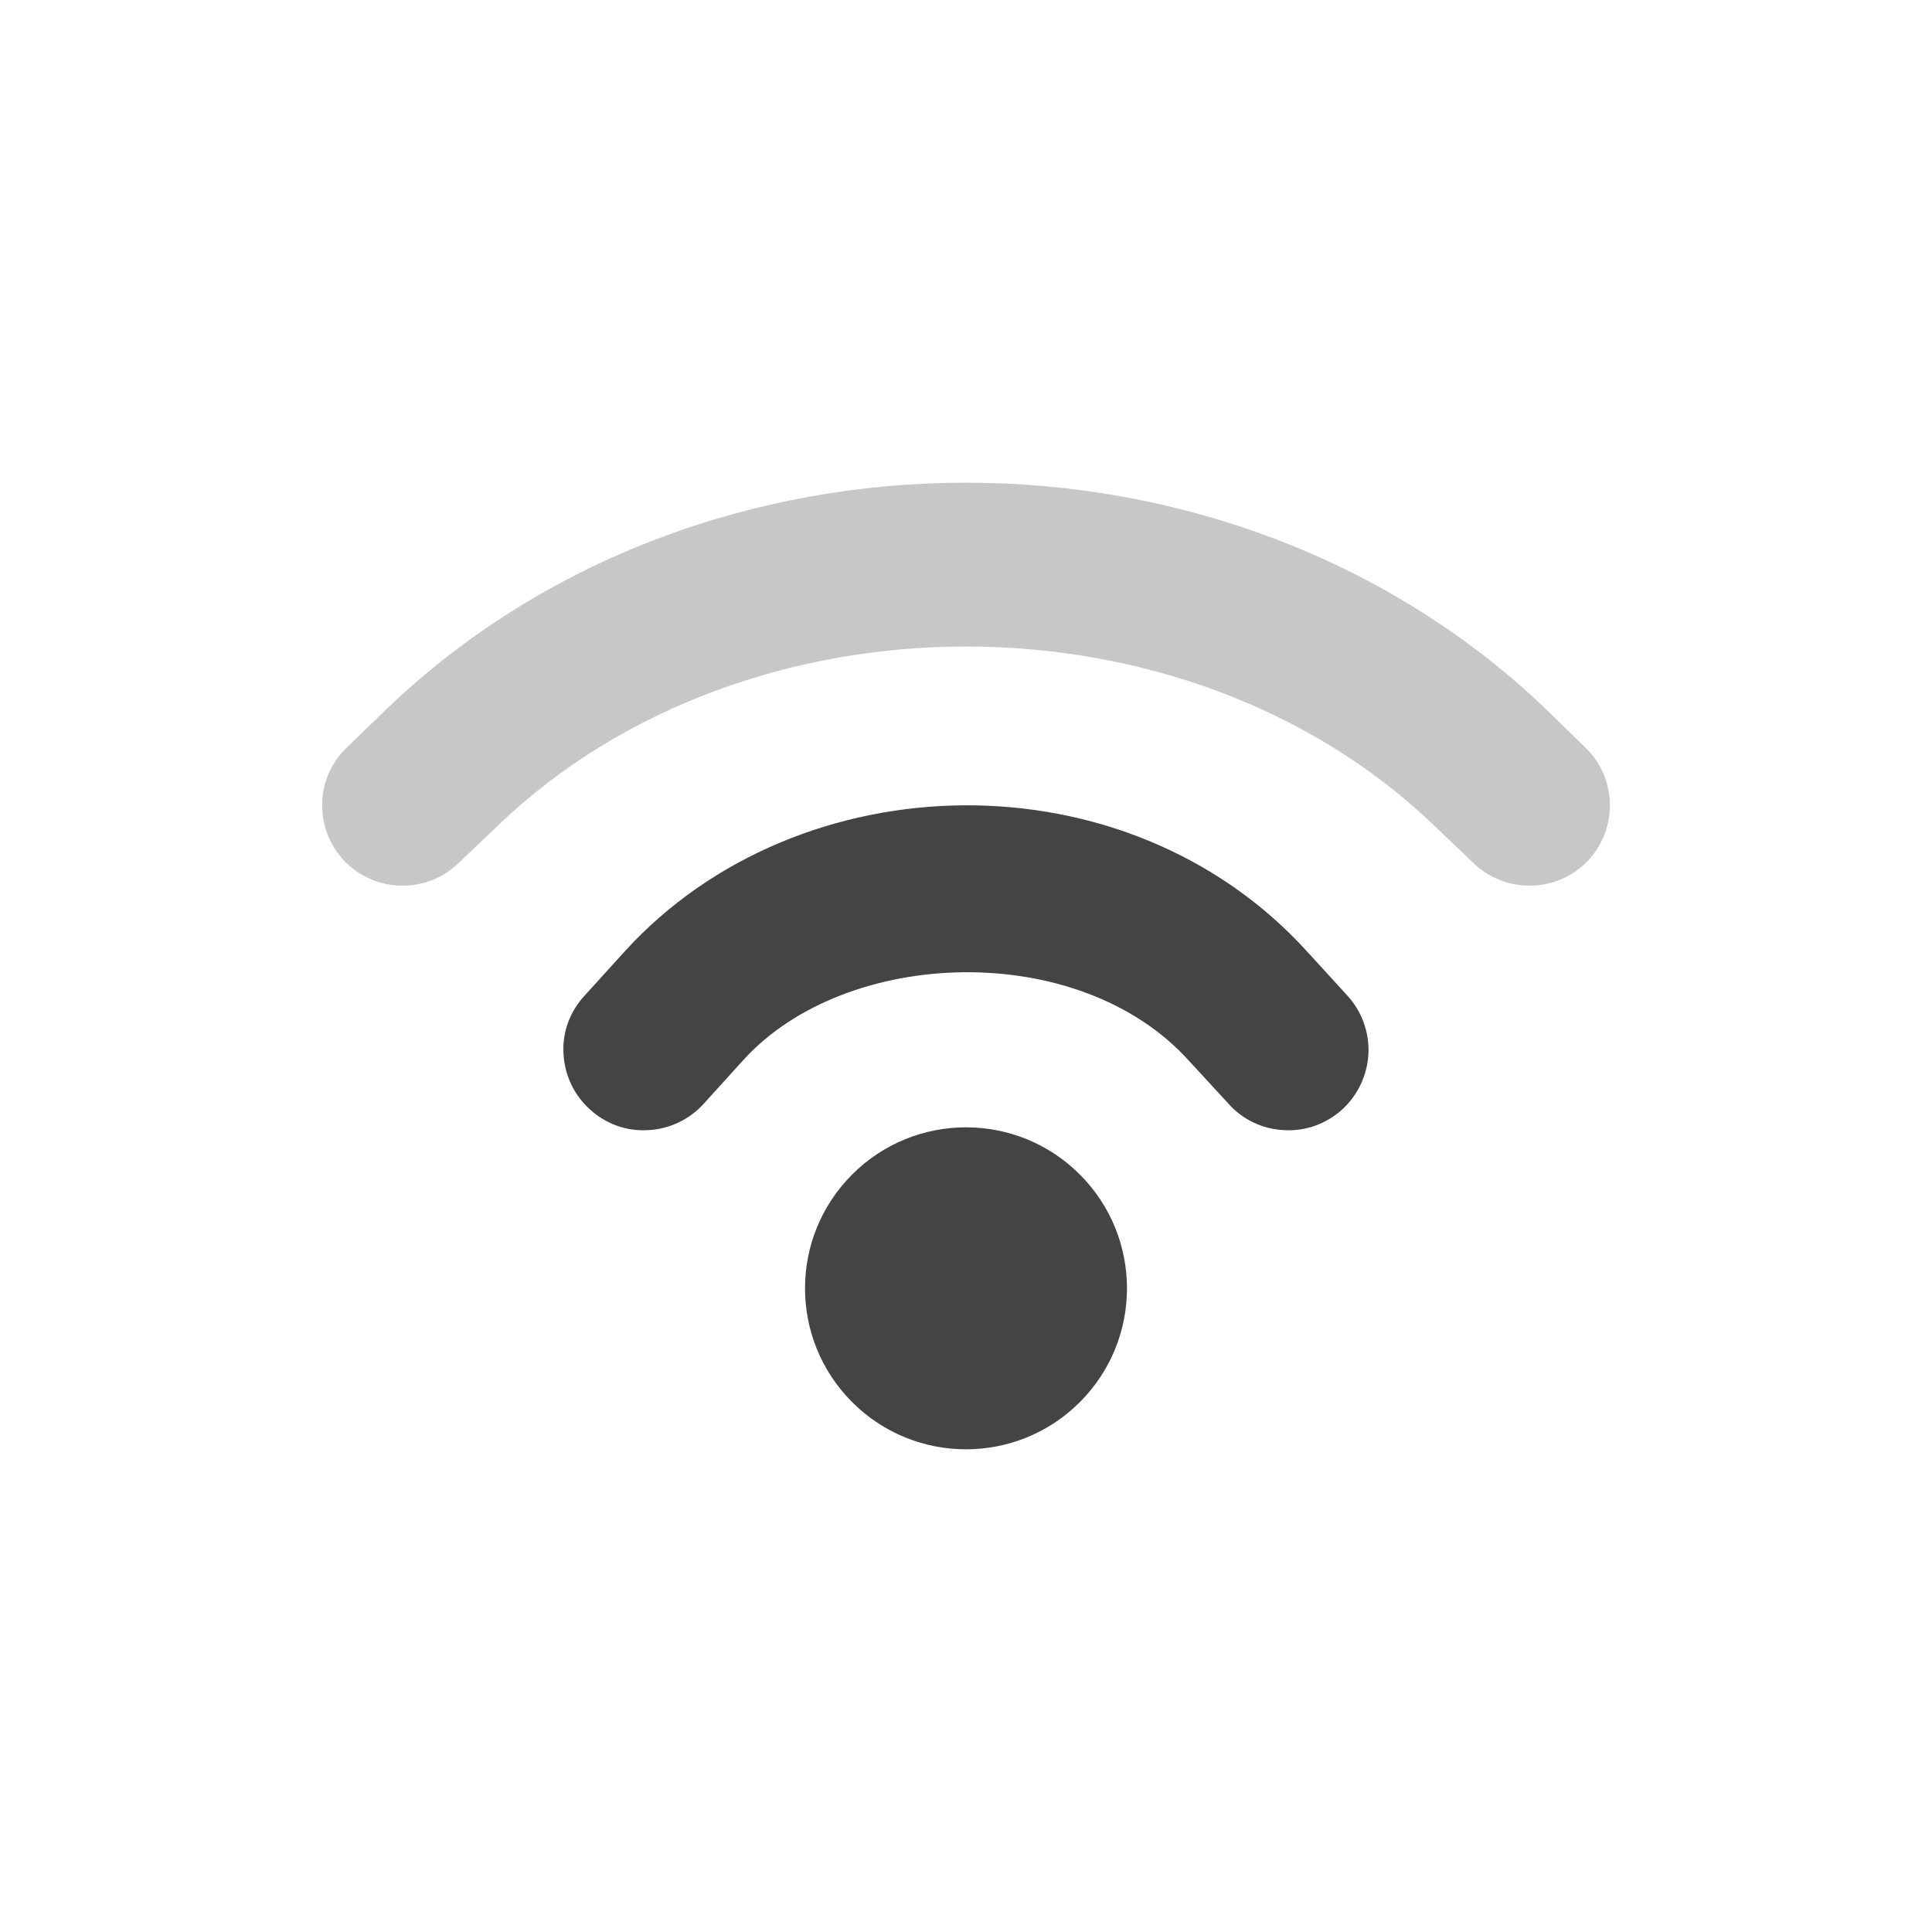 <?xml version='1.0' encoding='ASCII' standalone='yes'?>
<svg xmlns="http://www.w3.org/2000/svg" xmlns:xlink="http://www.w3.org/1999/xlink" version="1.1" width="24px" height="24px">
  <g transform="translate(4.0, 4.0) scale(1 1) ">
    <defs xmlns:inkscape="http://www.inkscape.org/namespaces/inkscape" xmlns:sodipodi="http://sodipodi.sourceforge.net/DTD/sodipodi-0.dtd" id="defs4">
      <linearGradient id="linearGradient3171" inkscape:collect="always">
        <stop id="stop3173" offset="0" style="stop-color:#000000;stop-opacity:1;"/>
        <stop id="stop3175" offset="1" style="stop-color:#000000;stop-opacity:0;"/>
      </linearGradient>
      <linearGradient inkscape:collect="always" xlink:href="#linearGradient3171" id="linearGradient3342" gradientUnits="userSpaceOnUse" x1="4.938" y1="11" x2="8" y2="11"/>
      <linearGradient id="linearGradient3266" inkscape:collect="always">
        <stop id="stop3268" offset="0" style="stop-color:#505050;stop-opacity:1;"/>
        <stop id="stop3270" offset="1" style="stop-color:#505050;stop-opacity:0;"/>
      </linearGradient>
      <linearGradient inkscape:collect="always" xlink:href="#linearGradient3266" id="linearGradient3340" gradientUnits="userSpaceOnUse" gradientTransform="translate(2)" x1="3.889" y1="15.657" x2="4.329" y2="12.843"/>
      <linearGradient inkscape:collect="always" xlink:href="#linearGradient3242" id="linearGradient3338" gradientUnits="userSpaceOnUse" x1="3.5" y1="14.031" x2="3.5" y2="7.996"/>
      <linearGradient id="linearGradient3242">
        <stop id="stop3244" offset="0" style="stop-color:#505050;stop-opacity:1;"/>
        <stop style="stop-color:#a7a7a7;stop-opacity:1;" offset="0.5" id="stop3260"/>
        <stop style="stop-color:#ffffff;stop-opacity:1;" offset="0.7" id="stop3250"/>
        <stop id="stop3246" offset="1" style="stop-color:#c8c8c8;stop-opacity:1;"/>
      </linearGradient>
      <linearGradient inkscape:collect="always" xlink:href="#linearGradient3242" id="linearGradient3336" gradientUnits="userSpaceOnUse" x1="7.613" y1="14.757" x2="5.525" y2="7.243"/>
      <inkscape:perspective sodipodi:type="inkscape:persp3d" inkscape:vp_x="0 : 3 : 1" inkscape:vp_y="0 : 1000 : 0" inkscape:vp_z="22 : 3 : 1" inkscape:persp3d-origin="11 : -0.6666667 : 1" id="perspective23"/>
      <linearGradient id="ShadowGradient">
        <stop style="stop-color:#000000;stop-opacity:1;" offset="0" id="stop3393"/>
        <stop style="stop-color:#000000;stop-opacity:0;" offset="1" id="stop3395"/>
      </linearGradient>
      <linearGradient id="StandardGradient">
        <stop style="stop-color:#000000;stop-opacity:1;" offset="0" id="stop3389"/>
        <stop style="stop-color:#646464;stop-opacity:1;" offset="1" id="stop3391"/>
      </linearGradient>
      <linearGradient inkscape:collect="always" xlink:href="#StandardGradient" id="linearGradient3381" x1="9.938" y1="3" x2="9.938" y2="19.018" gradientUnits="userSpaceOnUse"/>
      <linearGradient inkscape:collect="always" xlink:href="#StandardGradient" id="linearGradient3782" x1="9.75" y1="5" x2="9.75" y2="19.056" gradientUnits="userSpaceOnUse" gradientTransform="translate(0,-1)"/>
      <linearGradient inkscape:collect="always" xlink:href="#StandardGradient" id="linearGradient2400" gradientUnits="userSpaceOnUse" gradientTransform="translate(-9,10)" x1="9.75" y1="5" x2="9.75" y2="19.056"/>
      <linearGradient inkscape:collect="always" xlink:href="#StandardGradient" id="linearGradient3174" gradientUnits="userSpaceOnUse" gradientTransform="rotate(45,-4.571,3.146)" x1="9.75" y1="5" x2="9.75" y2="19.056"/>
      <linearGradient inkscape:collect="always" xlink:href="#StandardGradient" id="linearGradient3178" gradientUnits="userSpaceOnUse" gradientTransform="rotate(90,2.5,9.51)" x1="9.75" y1="5" x2="9.75" y2="19.056"/>
      <linearGradient inkscape:collect="always" xlink:href="#StandardGradient" id="linearGradient3182" gradientUnits="userSpaceOnUse" gradientTransform="rotate(135,5.429,12.146)" x1="9.75" y1="5" x2="9.75" y2="19.056"/>
      <linearGradient inkscape:collect="always" xlink:href="#StandardGradient" id="linearGradient3186" gradientUnits="userSpaceOnUse" gradientTransform="rotate(180,7.5,14.01)" x1="9.75" y1="5" x2="9.75" y2="19.056"/>
      <linearGradient inkscape:collect="always" xlink:href="#StandardGradient" id="linearGradient3190" gradientUnits="userSpaceOnUse" gradientTransform="rotate(-135,9.571,15.874)" x1="9.75" y1="5" x2="9.75" y2="19.056"/>
      <linearGradient inkscape:collect="always" xlink:href="#StandardGradient" id="linearGradient3194" gradientUnits="userSpaceOnUse" gradientTransform="rotate(-90,12.5,18.51)" x1="9.75" y1="5" x2="9.75" y2="19.056"/>
      <linearGradient inkscape:collect="always" xlink:href="#StandardGradient" id="linearGradient3198" gradientUnits="userSpaceOnUse" gradientTransform="rotate(-45,19.571,24.874)" x1="9.75" y1="5" x2="9.75" y2="19.056"/>
      <linearGradient inkscape:collect="always" xlink:href="#StandardGradient" id="linearGradient3224" gradientUnits="userSpaceOnUse" gradientTransform="rotate(45,13.207,10.5)" x1="9.75" y1="5" x2="9.75" y2="19.056"/>
      <linearGradient inkscape:collect="always" xlink:href="#StandardGradient" id="linearGradient2407" gradientUnits="userSpaceOnUse" gradientTransform="translate(-22,-5)" x1="9.75" y1="5" x2="9.75" y2="19.056"/>
      <linearGradient inkscape:collect="always" xlink:href="#StandardGradient" id="linearGradient3228" x1="6.701" y1="1" x2="6.701" y2="15.001" gradientUnits="userSpaceOnUse"/>
      <linearGradient inkscape:collect="always" xlink:href="#linearGradient3171" id="linearGradient2630" gradientUnits="userSpaceOnUse" x1="4.938" y1="11" x2="8" y2="11" gradientTransform="translate(0.048,-1.055)"/>
      <linearGradient inkscape:collect="always" xlink:href="#linearGradient3266" id="linearGradient2633" gradientUnits="userSpaceOnUse" gradientTransform="translate(2.048,-1.055)" x1="3.889" y1="15.657" x2="4.329" y2="12.843"/>
      <linearGradient inkscape:collect="always" xlink:href="#linearGradient3242" id="linearGradient2636" gradientUnits="userSpaceOnUse" x1="3.5" y1="14.031" x2="3.5" y2="7.996" gradientTransform="translate(0.048,-1.055)"/>
      <linearGradient inkscape:collect="always" xlink:href="#linearGradient3242" id="linearGradient2639" gradientUnits="userSpaceOnUse" x1="7.613" y1="14.757" x2="5.525" y2="7.243" gradientTransform="translate(0.048,-1.055)"/>
      <linearGradient inkscape:collect="always" xlink:href="#linearGradient3242" id="linearGradient2641" gradientUnits="userSpaceOnUse" gradientTransform="translate(-2,-3)" x1="7.613" y1="14.757" x2="5.525" y2="7.243"/>
      <linearGradient inkscape:collect="always" xlink:href="#StandardGradient" id="linearGradient3421" x1="8.438" y1="1" x2="8.438" y2="15.008" gradientUnits="userSpaceOnUse"/>
      <linearGradient inkscape:collect="always" xlink:href="#StandardGradient" id="linearGradient2433" gradientUnits="userSpaceOnUse" x1="8.438" y1="1" x2="8.438" y2="15.008" gradientTransform="matrix(1.24,0,0,1,-2.145,0)"/>
      <linearGradient inkscape:collect="always" xlink:href="#StandardGradient" id="linearGradient2435" gradientUnits="userSpaceOnUse" x1="8.438" y1="1" x2="8.438" y2="15.008" gradientTransform="matrix(1.307,0,0,1,-3.664,0)"/>
      <linearGradient inkscape:collect="always" xlink:href="#StandardGradient" id="linearGradient2437" gradientUnits="userSpaceOnUse" x1="8.438" y1="1" x2="8.438" y2="15.008" gradientTransform="matrix(1.316,0,0,1,-4.72,0)"/>
      <inkscape:perspective id="perspective2849" inkscape:persp3d-origin="0.5 : -7.6666667 : 1" inkscape:vp_z="1 : -7.5 : 1" inkscape:vp_y="0 : 1000 : 0" inkscape:vp_x="0 : -7.5 : 1" sodipodi:type="inkscape:persp3d"/>
      <linearGradient inkscape:collect="always" xlink:href="#StandardGradient" id="linearGradient2898" gradientUnits="userSpaceOnUse" x1="8.438" y1="1" x2="8.438" y2="15.008"/>
      <inkscape:perspective id="perspective2917" inkscape:persp3d-origin="0.5 : -7.6666667 : 1" inkscape:vp_z="1 : -7.5 : 1" inkscape:vp_y="0 : 1000 : 0" inkscape:vp_x="0 : -7.5 : 1" sodipodi:type="inkscape:persp3d"/>
      <linearGradient inkscape:collect="always" xlink:href="#linearGradient4081" id="linearGradient3538" gradientUnits="userSpaceOnUse" gradientTransform="translate(1)" x1="16.5" y1="19.543" x2="16.5" y2="2.5"/>
      <linearGradient id="linearGradient4081">
        <stop style="stop-color:#aaaaaa;stop-opacity:1;" offset="0" id="stop4083"/>
        <stop style="stop-color:#f0f0f0;stop-opacity:1;" offset="1" id="stop4085"/>
      </linearGradient>
      <linearGradient inkscape:collect="always" xlink:href="#linearGradient4081" id="linearGradient3542" gradientUnits="userSpaceOnUse" gradientTransform="translate(-4,-3)" x1="10.505" y1="15.281" x2="10.505" y2="6.746"/>
      <linearGradient id="linearGradient2926">
        <stop style="stop-color:#aaaaaa;stop-opacity:1;" offset="0" id="stop2928"/>
        <stop style="stop-color:#f0f0f0;stop-opacity:1;" offset="1" id="stop2930"/>
      </linearGradient>
      <linearGradient inkscape:collect="always" xlink:href="#linearGradient4081" id="linearGradient3540" gradientUnits="userSpaceOnUse" gradientTransform="translate(-4,-3)" x1="14.525" y1="17.419" x2="14.525" y2="4.625"/>
      <linearGradient id="linearGradient2933">
        <stop style="stop-color:#aaaaaa;stop-opacity:1;" offset="0" id="stop2935"/>
        <stop style="stop-color:#f0f0f0;stop-opacity:1;" offset="1" id="stop2937"/>
      </linearGradient>
      <linearGradient y2="2.5" x2="16.5" y1="19.543" x1="16.5" gradientTransform="translate(-4,-3)" gradientUnits="userSpaceOnUse" id="linearGradient2942" xlink:href="#linearGradient4081" inkscape:collect="always"/>
      <linearGradient inkscape:collect="always" xlink:href="#linearGradient4081" id="linearGradient2945" gradientUnits="userSpaceOnUse" gradientTransform="translate(-4,-3)" x1="16.5" y1="19.543" x2="16.5" y2="2.5"/>
      <linearGradient inkscape:collect="always" xlink:href="#linearGradient4081" id="linearGradient2948" gradientUnits="userSpaceOnUse" gradientTransform="matrix(1,0,0,0.944,-4,-2.375)" x1="16.5" y1="19.543" x2="16.5" y2="2.5"/>
      <linearGradient inkscape:collect="always" xlink:href="#StandardGradient" id="linearGradient2950" gradientUnits="userSpaceOnUse" x1="8.438" y1="1" x2="8.438" y2="15.008"/>
      <linearGradient inkscape:collect="always" xlink:href="#StandardGradient" id="linearGradient3729" gradientUnits="userSpaceOnUse" x1="8.438" y1="1" x2="8.438" y2="15.008" gradientTransform="translate(0,1)"/>
      <linearGradient inkscape:collect="always" xlink:href="#StandardGradient" id="linearGradient3731" gradientUnits="userSpaceOnUse" x1="8.438" y1="1" x2="8.438" y2="15.008"/>
      <inkscape:perspective id="perspective3777" inkscape:persp3d-origin="0.5 : -7.6666667 : 1" inkscape:vp_z="1 : -7.5 : 1" inkscape:vp_y="0 : 1000 : 0" inkscape:vp_x="0 : -7.5 : 1" sodipodi:type="inkscape:persp3d"/>
      <linearGradient id="StandardGradient-1" gradientTransform="scale(1.147,0.872)" x1="7.19" y1="6.955" x2="7.19" y2="18.319" gradientUnits="userSpaceOnUse">
        <stop style="stop-color:#000000;stop-opacity:0.863;" offset="0" id="stop3280"/>
        <stop style="stop-color:#000000;stop-opacity:0.471;" offset="1" id="stop3282"/>
      </linearGradient>
      <linearGradient y2="18.319" x2="7.19" y1="6.955" x1="7.19" gradientTransform="matrix(1.147,0,0,0.872,2.52,8.538)" gradientUnits="userSpaceOnUse" id="linearGradient3785" xlink:href="#StandardGradient-1" inkscape:collect="always"/>
      <linearGradient inkscape:collect="always" xlink:href="#StandardGradient-1" id="linearGradient3804" gradientUnits="userSpaceOnUse" x1="8.438" y1="1" x2="8.438" y2="15.008"/>
      <linearGradient inkscape:collect="always" xlink:href="#StandardGradient-1" id="linearGradient3808" gradientUnits="userSpaceOnUse" x1="8.438" y1="1" x2="8.438" y2="15.008" gradientTransform="translate(0,1)"/>
      <linearGradient inkscape:collect="always" xlink:href="#StandardGradient-1" id="linearGradient3812" gradientUnits="userSpaceOnUse" x1="8.438" y1="1" x2="8.438" y2="15.008"/>
      <linearGradient inkscape:collect="always" xlink:href="#StandardGradient-1" id="linearGradient3817" gradientUnits="userSpaceOnUse" x1="8.438" y1="1" x2="8.438" y2="15.008" gradientTransform="translate(-20)"/>
      <clipPath clipPathUnits="userSpaceOnUse" id="clipPath3824">
        <path style="display:inline;fill:#ff00ff;fill-opacity:1;stroke:none" d="M -20,0 V 16 H -4 V 0 Z M -7.625,1 C -5.996,2.929 -5,5.343 -5,8 c 1e-6,2.708 -1.032,5.179 -2.719,7.125 l -1.5,-1.25 c 1.364,-1.613 2.188,-3.652 2.188,-5.875 0,-2.164 -0.763,-4.157 -2.062,-5.75 z M -9.812,2.844 C -8.663,4.274 -8,6.068 -8,8 c 0,1.988 -0.723,3.804 -1.938,5.25 l -1.5,-1.281 C -10.54,10.862 -10,9.501 -10,8 -10,6.556 -10.507,5.241 -11.344,4.156 Z M -15,3.969 v 8 L -17,10 h -1.5 C -18.777,10 -19,9.777 -19,9.5 v -3 C -19,6.223 -18.777,6 -18.5,6 H -17 Z M -12.062,4.75 C -11.393,5.666 -11,6.804 -11,8 c 0,1.259 -0.42,2.432 -1.156,3.375 L -13.688,10.062 C -13.264,9.47 -13,8.769 -13,8 -13,7.282 -13.219,6.63 -13.594,6.062 Z" id="path3826" inkscape:connector-curvature="0"/>
      </clipPath>
      <inkscape:perspective id="perspective2945" inkscape:persp3d-origin="0.5 : -7.6666667 : 1" inkscape:vp_z="1 : -7.5 : 1" inkscape:vp_y="0 : 1000 : 0" inkscape:vp_x="0 : -7.5 : 1" sodipodi:type="inkscape:persp3d"/>
      <linearGradient inkscape:collect="always" xlink:href="#StandardGradient-6" id="linearGradient3750" x1="11" y1="3" x2="11" y2="20.117" gradientUnits="userSpaceOnUse"/>
      <linearGradient id="StandardGradient-6" gradientTransform="matrix(0.998,0,0,0.998,-0.046,0.058)" x1="10.71" y1="1.996" x2="10.71" y2="18.974" gradientUnits="userSpaceOnUse">
        <stop style="stop-color:#000000;stop-opacity:0.863;" offset="0" id="stop3277"/>
        <stop style="stop-color:#000000;stop-opacity:0.471;" offset="1" id="stop3279"/>
      </linearGradient>
      <linearGradient gradientTransform="matrix(0.777,0,0,0.771,-0.555,-1.376)" y2="20.117" x2="11" y1="3" x1="11" gradientUnits="userSpaceOnUse" id="linearGradient2954" xlink:href="#StandardGradient-6" inkscape:collect="always"/>
      <linearGradient inkscape:collect="always" xlink:href="#StandardGradient-6" id="linearGradient2953" gradientUnits="userSpaceOnUse" gradientTransform="matrix(0.777,0,0,0.771,-0.555,-0.376)" x1="11" y1="3" x2="11" y2="20.117"/>
      <linearGradient inkscape:collect="always" xlink:href="#StandardGradient-6" id="linearGradient2955" gradientUnits="userSpaceOnUse" gradientTransform="matrix(0.777,0,0,0.771,-0.555,-1.376)" x1="11" y1="3" x2="11" y2="20.117"/>
      <linearGradient inkscape:collect="always" xlink:href="#StandardGradient-6" id="linearGradient3732" gradientUnits="userSpaceOnUse" gradientTransform="matrix(0.777,0,0,0.771,-0.555,-0.376)" x1="11" y1="3" x2="11" y2="20.117"/>
      <linearGradient inkscape:collect="always" xlink:href="#StandardGradient-6" id="linearGradient3736" gradientUnits="userSpaceOnUse" gradientTransform="matrix(0.777,0,0,0.771,-0.555,-1.376)" x1="11" y1="3" x2="11" y2="20.117"/>
      <linearGradient inkscape:collect="always" xlink:href="#StandardGradient-6" id="linearGradient3741" gradientUnits="userSpaceOnUse" gradientTransform="matrix(0.777,0,0,0.771,-20.555,-1.376)" x1="11" y1="3" x2="11" y2="20.117"/>
      <clipPath clipPathUnits="userSpaceOnUse" id="clipPath3748">
        <path style="display:inline;fill:#ff00ff;fill-opacity:1;stroke:none" d="M -20,0 V 16 H -4 V 0 Z M -15.5,1.469 -12,3.938 -8.5,1.469 -5,3.938 -8.5,6.625 -5,8.969 -12,14 -19,8.969 -15.5,6.625 -19,3.938 Z" id="path3750" inkscape:connector-curvature="0"/>
      </clipPath>
      <inkscape:perspective id="perspective2966" inkscape:persp3d-origin="0.5 : -7.6666667 : 1" inkscape:vp_z="1 : -7.5 : 1" inkscape:vp_y="0 : 1000 : 0" inkscape:vp_x="0 : -7.5 : 1" sodipodi:type="inkscape:persp3d"/>
      <linearGradient inkscape:collect="always" xlink:href="#StandardGradient-6" id="linearGradient3752" x1="10.974" y1="1.082" x2="10.974" y2="8.948" gradientUnits="userSpaceOnUse"/>
      <linearGradient inkscape:collect="always" xlink:href="#StandardGradient-6" id="linearGradient3754" x1="3.855" y1="7.119" x2="3.855" y2="15.008" gradientUnits="userSpaceOnUse"/>
      <linearGradient inkscape:collect="always" xlink:href="#StandardGradient-6" id="linearGradient3760" gradientUnits="userSpaceOnUse" x1="3.855" y1="7.119" x2="3.855" y2="15.008"/>
      <linearGradient inkscape:collect="always" xlink:href="#StandardGradient-6" id="linearGradient3765" gradientUnits="userSpaceOnUse" x1="3.855" y1="7.119" x2="3.855" y2="15.008" gradientTransform="translate(0,1)"/>
      <linearGradient inkscape:collect="always" xlink:href="#StandardGradient-6" id="linearGradient3771" gradientUnits="userSpaceOnUse" x1="3.855" y1="7.119" x2="3.855" y2="15.008"/>
      <linearGradient inkscape:collect="always" xlink:href="#StandardGradient-6" id="linearGradient3773" gradientUnits="userSpaceOnUse" gradientTransform="translate(0,1)" x1="3.855" y1="7.119" x2="3.855" y2="15.008"/>
      <linearGradient inkscape:collect="always" xlink:href="#StandardGradient-6" id="linearGradient3778" gradientUnits="userSpaceOnUse" x1="3.855" y1="7.119" x2="3.855" y2="15.008"/>
      <linearGradient inkscape:collect="always" xlink:href="#StandardGradient-6" id="linearGradient3790" gradientUnits="userSpaceOnUse" x1="3.855" y1="7.119" x2="3.855" y2="15.008" gradientTransform="translate(0.014,-0.014)"/>
      <linearGradient inkscape:collect="always" xlink:href="#StandardGradient-6" id="linearGradient3796" gradientUnits="userSpaceOnUse" gradientTransform="translate(-19.986,-0.014)" x1="3.855" y1="7.119" x2="3.855" y2="15.008"/>
      <linearGradient inkscape:collect="always" xlink:href="#StandardGradient-6" id="linearGradient3798" gradientUnits="userSpaceOnUse" x1="10.974" y1="1.082" x2="10.974" y2="8.948" gradientTransform="translate(-20)"/>
      <clipPath clipPathUnits="userSpaceOnUse" id="clipPath3806">
        <path style="display:inline;fill:#ff00ff;fill-opacity:1;stroke:none" d="M -20,0 V 16 H -4 V 0 Z m 14.281,1 c 0.183,0 0.365,0.084 0.5,0.219 0.269,0.269 0.269,0.731 0,1 L -8.031,5 v 1.531 a 0.528,0.526 0 0 1 -0.156,0.375 L -10.156,8.875 a 0.528,0.526 0 0 1 -0.062,0.031 l -2.688,-2.688 a 0.528,0.526 0 0 1 0,-0.031 0.528,0.526 0 0 1 0.031,-0.031 l 1.969,-1.969 a 0.528,0.526 0 0 1 0.375,-0.156 H -9 l 2.781,-2.812 C -6.084,1.084 -5.901,1 -5.719,1 Z m -8.125,6.125 a 0.528,0.526 0 0 1 0.031,0 l 2.688,2.688 a 0.528,0.526 0 0 1 0,0.031 0.528,0.526 0 0 1 -0.031,0.031 L -13.125,11.844 A 0.528,0.526 0 0 1 -13.5,12 h -1.531 l -2.781,2.812 c -0.269,0.269 -0.731,0.269 -1,0 -0.269,-0.269 -0.269,-0.731 0,-1 L -16,11.031 V 9.5 a 0.528,0.526 0 0 1 0.156,-0.375 L -13.875,7.156 A 0.528,0.526 0 0 1 -13.844,7.125 Z" id="path3808" inkscape:connector-curvature="0"/>
      </clipPath>
      <linearGradient inkscape:collect="always" xlink:href="#StandardGradient-1" id="linearGradient3720" x1="7" y1="1" x2="7" y2="14.038" gradientUnits="userSpaceOnUse"/>
      <linearGradient inkscape:collect="always" xlink:href="#StandardGradient-1" id="linearGradient3726" gradientUnits="userSpaceOnUse" x1="7" y1="1" x2="7" y2="14.038" gradientTransform="translate(0,1)"/>
      <linearGradient inkscape:collect="always" xlink:href="#StandardGradient-1" id="linearGradient3728" gradientUnits="userSpaceOnUse" x1="7" y1="1" x2="7" y2="14.038"/>
      <linearGradient inkscape:collect="always" xlink:href="#StandardGradient-1" id="linearGradient3733" gradientUnits="userSpaceOnUse" x1="7" y1="1" x2="7" y2="14.038" gradientTransform="translate(0,1)"/>
      <linearGradient inkscape:collect="always" xlink:href="#StandardGradient-1" id="linearGradient3737" gradientUnits="userSpaceOnUse" x1="7" y1="1" x2="7" y2="14.038"/>
      <linearGradient inkscape:collect="always" xlink:href="#StandardGradient-1" id="linearGradient3742" gradientUnits="userSpaceOnUse" x1="7" y1="1" x2="7" y2="14.038" gradientTransform="translate(-20)"/>
      <clipPath clipPathUnits="userSpaceOnUse" id="clipPath3749">
        <path style="display:inline;fill:#ff00ff;fill-opacity:1;stroke:none" d="m -20,0 v 11 c 0,-0.554 0.446,-1 1,-1 h 1 c 0.554,0 1,0.446 1,1 v 2 c 0,0.554 -0.446,1 -1,1 h -1 c -0.554,0 -1,-0.446 -1,-1 v 3 H -4 V 0 Z m 13,1 h 1 c 0.554,0 1,0.446 1,1 v 11 c 0,0.554 -0.446,1 -1,1 h -1 c -0.554,0 -1,-0.446 -1,-1 V 2 c 0,-0.554 0.446,-1 1,-1 z m -4,3 h 1 c 0.554,0 1,0.446 1,1 v 8 c 0,0.554 -0.446,1 -1,1 h -1 c -0.554,0 -1,-0.446 -1,-1 V 5 c 0,-0.554 0.446,-1 1,-1 z m -4,3 h 1 c 0.554,0 1,0.446 1,1 v 5 c 0,0.554 -0.446,1 -1,1 h -1 c -0.554,0 -1,-0.446 -1,-1 V 8 c 0,-0.554 0.446,-1 1,-1 z" id="path3751" inkscape:connector-curvature="0"/>
      </clipPath>
      <clipPath clipPathUnits="userSpaceOnUse" id="clipPath3820">
        <path inkscape:connector-curvature="0" style="display:inline;fill:#ff00ff;fill-opacity:1;stroke:none" d="m -19.536,3 v 16 h 16 v -16 z m 6,1 h 4 c 0.554,0 1,0.446 1,1 v 4 h 1 c 0.554,0 1,0.446 1,1 v 6 c 0,0.554 -0.446,1 -1,1 h -8 c -0.554,0 -1,-0.446 -1,-1 v -6 c 0,-0.554 0.446,-1 1,-1 h 1 v -4 c 0,-0.554 0.446,-1 1,-1 z m 1,2 v 3 h 2 v -3 z" id="path3822"/>
      </clipPath>
      <linearGradient inkscape:collect="always" xlink:href="#linearGradient4036" id="linearGradient3790-0" gradientUnits="userSpaceOnUse" gradientTransform="translate(-0.464,-3)" x1="8.464" y1="4" x2="8.464" y2="17.038"/>
      <linearGradient gradientUnits="userSpaceOnUse" y2="17.924" x2="11.64" y1="4.078" x1="11.64" id="linearGradient4036">
        <stop id="stop4038" offset="0" style="stop-color:#282828;stop-opacity:1;"/>
        <stop id="stop4040" offset="1" style="stop-color:#787878;stop-opacity:1;"/>
      </linearGradient>
      <linearGradient inkscape:collect="always" xlink:href="#linearGradient4036" id="linearGradient6070" gradientUnits="userSpaceOnUse" gradientTransform="translate(-0.464,-3)" x1="8.464" y1="4" x2="8.464" y2="17.038"/>
      <linearGradient inkscape:collect="always" xlink:href="#linearGradient4036" id="linearGradient6074" gradientUnits="userSpaceOnUse" gradientTransform="translate(-0.464,-3)" x1="8.464" y1="4" x2="8.464" y2="17.038"/>
      <linearGradient inkscape:collect="always" xlink:href="#StandardGradient-1-0" id="linearGradient3720-9" x1="7" y1="1" x2="7" y2="14.038" gradientUnits="userSpaceOnUse"/>
      <linearGradient id="StandardGradient-1-0" gradientTransform="scale(1.147,0.872)" x1="7.19" y1="6.955" x2="7.19" y2="18.319" gradientUnits="userSpaceOnUse">
        <stop style="stop-color:#000000;stop-opacity:0.863;" offset="0" id="stop3280-6"/>
        <stop style="stop-color:#000000;stop-opacity:0.471;" offset="1" id="stop3282-7"/>
      </linearGradient>
      <linearGradient gradientTransform="translate(-4)" y2="14.038" x2="7" y1="1" x1="7" gradientUnits="userSpaceOnUse" id="linearGradient3129" xlink:href="#StandardGradient-1-0" inkscape:collect="always"/>
      <inkscape:perspective sodipodi:type="inkscape:persp3d" inkscape:vp_x="0 : -5 : 1" inkscape:vp_y="0 : 1000 : 0" inkscape:vp_z="22 : -5 : 1" inkscape:persp3d-origin="11 : -8.6666667 : 1" id="perspective23-270"/>
      <inkscape:perspective id="perspective2849-62" inkscape:persp3d-origin="0.5 : -15.666667 : 1" inkscape:vp_z="1 : -15.5 : 1" inkscape:vp_y="0 : 1000 : 0" inkscape:vp_x="0 : -15.5 : 1" sodipodi:type="inkscape:persp3d"/>
      <inkscape:perspective id="perspective2917-61" inkscape:persp3d-origin="0.5 : -15.666667 : 1" inkscape:vp_z="1 : -15.5 : 1" inkscape:vp_y="0 : 1000 : 0" inkscape:vp_x="0 : -15.5 : 1" sodipodi:type="inkscape:persp3d"/>
      <inkscape:perspective id="perspective3777-3" inkscape:persp3d-origin="0.5 : -15.666667 : 1" inkscape:vp_z="1 : -15.5 : 1" inkscape:vp_y="0 : 1000 : 0" inkscape:vp_x="0 : -15.5 : 1" sodipodi:type="inkscape:persp3d"/>
      <clipPath clipPathUnits="userSpaceOnUse" id="clipPath3824-9">
        <path style="display:inline;fill:#ff00ff;fill-opacity:1;stroke:none" d="M -20,0 V 16 H -4 V 0 Z M -7.625,1 C -5.996,2.929 -5,5.343 -5,8 c 1e-6,2.708 -1.032,5.179 -2.719,7.125 l -1.5,-1.25 c 1.364,-1.613 2.188,-3.652 2.188,-5.875 0,-2.164 -0.763,-4.157 -2.062,-5.75 z M -9.812,2.844 C -8.663,4.274 -8,6.068 -8,8 c 0,1.988 -0.723,3.804 -1.938,5.25 l -1.5,-1.281 C -10.54,10.862 -10,9.501 -10,8 -10,6.556 -10.507,5.241 -11.344,4.156 Z M -15,3.969 v 8 L -17,10 h -1.5 C -18.777,10 -19,9.777 -19,9.5 v -3 C -19,6.223 -18.777,6 -18.5,6 H -17 Z M -12.062,4.75 C -11.393,5.666 -11,6.804 -11,8 c 0,1.259 -0.42,2.432 -1.156,3.375 L -13.688,10.062 C -13.264,9.47 -13,8.769 -13,8 -13,7.282 -13.219,6.63 -13.594,6.062 Z" id="path3826-2" inkscape:connector-curvature="0"/>
      </clipPath>
      <inkscape:perspective id="perspective2945-2" inkscape:persp3d-origin="0.5 : -15.666667 : 1" inkscape:vp_z="1 : -15.5 : 1" inkscape:vp_y="0 : 1000 : 0" inkscape:vp_x="0 : -15.5 : 1" sodipodi:type="inkscape:persp3d"/>
      <clipPath clipPathUnits="userSpaceOnUse" id="clipPath3748-7">
        <path style="display:inline;fill:#ff00ff;fill-opacity:1;stroke:none" d="M -20,0 V 16 H -4 V 0 Z M -15.5,1.469 -12,3.938 -8.5,1.469 -5,3.938 -8.5,6.625 -5,8.969 -12,14 -19,8.969 -15.5,6.625 -19,3.938 Z" id="path3750-3" inkscape:connector-curvature="0"/>
      </clipPath>
      <inkscape:perspective id="perspective2966-6" inkscape:persp3d-origin="0.5 : -15.666667 : 1" inkscape:vp_z="1 : -15.5 : 1" inkscape:vp_y="0 : 1000 : 0" inkscape:vp_x="0 : -15.5 : 1" sodipodi:type="inkscape:persp3d"/>
      <clipPath clipPathUnits="userSpaceOnUse" id="clipPath3806-1">
        <path style="display:inline;fill:#ff00ff;fill-opacity:1;stroke:none" d="M -20,0 V 16 H -4 V 0 Z m 14.281,1 c 0.183,0 0.365,0.084 0.5,0.219 0.269,0.269 0.269,0.731 0,1 L -8.031,5 v 1.531 a 0.528,0.526 0 0 1 -0.156,0.375 L -10.156,8.875 a 0.528,0.526 0 0 1 -0.062,0.031 l -2.688,-2.688 a 0.528,0.526 0 0 1 0,-0.031 0.528,0.526 0 0 1 0.031,-0.031 l 1.969,-1.969 a 0.528,0.526 0 0 1 0.375,-0.156 H -9 l 2.781,-2.812 C -6.084,1.084 -5.901,1 -5.719,1 Z m -8.125,6.125 a 0.528,0.526 0 0 1 0.031,0 l 2.688,2.688 a 0.528,0.526 0 0 1 0,0.031 0.528,0.526 0 0 1 -0.031,0.031 L -13.125,11.844 A 0.528,0.526 0 0 1 -13.5,12 h -1.531 l -2.781,2.812 c -0.269,0.269 -0.731,0.269 -1,0 -0.269,-0.269 -0.269,-0.731 0,-1 L -16,11.031 V 9.5 a 0.528,0.526 0 0 1 0.156,-0.375 L -13.875,7.156 A 0.528,0.526 0 0 1 -13.844,7.125 Z" id="path3808-2" inkscape:connector-curvature="0"/>
      </clipPath>
      <clipPath clipPathUnits="userSpaceOnUse" id="clipPath3749-9">
        <path style="display:inline;fill:#ff00ff;fill-opacity:1;stroke:none" d="m -20,0 v 11 c 0,-0.554 0.446,-1 1,-1 h 1 c 0.554,0 1,0.446 1,1 v 2 c 0,0.554 -0.446,1 -1,1 h -1 c -0.554,0 -1,-0.446 -1,-1 v 3 H -4 V 0 Z m 13,1 h 1 c 0.554,0 1,0.446 1,1 v 11 c 0,0.554 -0.446,1 -1,1 h -1 c -0.554,0 -1,-0.446 -1,-1 V 2 c 0,-0.554 0.446,-1 1,-1 z m -4,3 h 1 c 0.554,0 1,0.446 1,1 v 8 c 0,0.554 -0.446,1 -1,1 h -1 c -0.554,0 -1,-0.446 -1,-1 V 5 c 0,-0.554 0.446,-1 1,-1 z m -4,3 h 1 c 0.554,0 1,0.446 1,1 v 5 c 0,0.554 -0.446,1 -1,1 h -1 c -0.554,0 -1,-0.446 -1,-1 V 8 c 0,-0.554 0.446,-1 1,-1 z" id="path3751-3" inkscape:connector-curvature="0"/>
      </clipPath>
      <clipPath clipPathUnits="userSpaceOnUse" id="clipPath3820-19">
        <path inkscape:connector-curvature="0" style="display:inline;fill:#ff00ff;fill-opacity:1;stroke:none" d="m -19.536,3 v 16 h 16 v -16 z m 6,1 h 4 c 0.554,0 1,0.446 1,1 v 4 h 1 c 0.554,0 1,0.446 1,1 v 6 c 0,0.554 -0.446,1 -1,1 h -8 c -0.554,0 -1,-0.446 -1,-1 v -6 c 0,-0.554 0.446,-1 1,-1 h 1 v -4 c 0,-0.554 0.446,-1 1,-1 z m 1,2 v 3 h 2 v -3 z" id="path3822-4"/>
      </clipPath>
      <inkscape:perspective sodipodi:type="inkscape:persp3d" inkscape:vp_x="0 : -5 : 1" inkscape:vp_y="0 : 1000 : 0" inkscape:vp_z="22 : -5 : 1" inkscape:persp3d-origin="11 : -8.6666667 : 1" id="perspective23-27"/>
      <inkscape:perspective id="perspective2849-0" inkscape:persp3d-origin="0.5 : -15.666667 : 1" inkscape:vp_z="1 : -15.5 : 1" inkscape:vp_y="0 : 1000 : 0" inkscape:vp_x="0 : -15.5 : 1" sodipodi:type="inkscape:persp3d"/>
      <inkscape:perspective id="perspective2917-6" inkscape:persp3d-origin="0.5 : -15.666667 : 1" inkscape:vp_z="1 : -15.5 : 1" inkscape:vp_y="0 : 1000 : 0" inkscape:vp_x="0 : -15.5 : 1" sodipodi:type="inkscape:persp3d"/>
      <inkscape:perspective id="perspective3777-2" inkscape:persp3d-origin="0.5 : -15.666667 : 1" inkscape:vp_z="1 : -15.5 : 1" inkscape:vp_y="0 : 1000 : 0" inkscape:vp_x="0 : -15.5 : 1" sodipodi:type="inkscape:persp3d"/>
      <clipPath clipPathUnits="userSpaceOnUse" id="clipPath3824-3">
        <path style="display:inline;fill:#ff00ff;fill-opacity:1;stroke:none" d="M -20,0 V 16 H -4 V 0 Z M -7.625,1 C -5.996,2.929 -5,5.343 -5,8 c 1e-6,2.708 -1.032,5.179 -2.719,7.125 l -1.5,-1.25 c 1.364,-1.613 2.188,-3.652 2.188,-5.875 0,-2.164 -0.763,-4.157 -2.062,-5.75 z M -9.812,2.844 C -8.663,4.274 -8,6.068 -8,8 c 0,1.988 -0.723,3.804 -1.938,5.25 l -1.5,-1.281 C -10.54,10.862 -10,9.501 -10,8 -10,6.556 -10.507,5.241 -11.344,4.156 Z M -15,3.969 v 8 L -17,10 h -1.5 C -18.777,10 -19,9.777 -19,9.5 v -3 C -19,6.223 -18.777,6 -18.5,6 H -17 Z M -12.062,4.75 C -11.393,5.666 -11,6.804 -11,8 c 0,1.259 -0.42,2.432 -1.156,3.375 L -13.688,10.062 C -13.264,9.47 -13,8.769 -13,8 -13,7.282 -13.219,6.63 -13.594,6.062 Z" id="path3826-7" inkscape:connector-curvature="0"/>
      </clipPath>
      <inkscape:perspective id="perspective2945-5" inkscape:persp3d-origin="0.5 : -15.666667 : 1" inkscape:vp_z="1 : -15.5 : 1" inkscape:vp_y="0 : 1000 : 0" inkscape:vp_x="0 : -15.5 : 1" sodipodi:type="inkscape:persp3d"/>
      <clipPath clipPathUnits="userSpaceOnUse" id="clipPath3748-28">
        <path style="display:inline;fill:#ff00ff;fill-opacity:1;stroke:none" d="M -20,0 V 16 H -4 V 0 Z M -15.5,1.469 -12,3.938 -8.5,1.469 -5,3.938 -8.5,6.625 -5,8.969 -12,14 -19,8.969 -15.5,6.625 -19,3.938 Z" id="path3750-9" inkscape:connector-curvature="0"/>
      </clipPath>
      <inkscape:perspective id="perspective2966-7" inkscape:persp3d-origin="0.5 : -15.666667 : 1" inkscape:vp_z="1 : -15.5 : 1" inkscape:vp_y="0 : 1000 : 0" inkscape:vp_x="0 : -15.5 : 1" sodipodi:type="inkscape:persp3d"/>
      <clipPath clipPathUnits="userSpaceOnUse" id="clipPath3806-3">
        <path style="display:inline;fill:#ff00ff;fill-opacity:1;stroke:none" d="M -20,0 V 16 H -4 V 0 Z m 14.281,1 c 0.183,0 0.365,0.084 0.5,0.219 0.269,0.269 0.269,0.731 0,1 L -8.031,5 v 1.531 a 0.528,0.526 0 0 1 -0.156,0.375 L -10.156,8.875 a 0.528,0.526 0 0 1 -0.062,0.031 l -2.688,-2.688 a 0.528,0.526 0 0 1 0,-0.031 0.528,0.526 0 0 1 0.031,-0.031 l 1.969,-1.969 a 0.528,0.526 0 0 1 0.375,-0.156 H -9 l 2.781,-2.812 C -6.084,1.084 -5.901,1 -5.719,1 Z m -8.125,6.125 a 0.528,0.526 0 0 1 0.031,0 l 2.688,2.688 a 0.528,0.526 0 0 1 0,0.031 0.528,0.526 0 0 1 -0.031,0.031 L -13.125,11.844 A 0.528,0.526 0 0 1 -13.5,12 h -1.531 l -2.781,2.812 c -0.269,0.269 -0.731,0.269 -1,0 -0.269,-0.269 -0.269,-0.731 0,-1 L -16,11.031 V 9.5 a 0.528,0.526 0 0 1 0.156,-0.375 L -13.875,7.156 A 0.528,0.526 0 0 1 -13.844,7.125 Z" id="path3808-6" inkscape:connector-curvature="0"/>
      </clipPath>
      <clipPath clipPathUnits="userSpaceOnUse" id="clipPath3749-1">
        <path style="display:inline;fill:#ff00ff;fill-opacity:1;stroke:none" d="m -20,0 v 11 c 0,-0.554 0.446,-1 1,-1 h 1 c 0.554,0 1,0.446 1,1 v 2 c 0,0.554 -0.446,1 -1,1 h -1 c -0.554,0 -1,-0.446 -1,-1 v 3 H -4 V 0 Z m 13,1 h 1 c 0.554,0 1,0.446 1,1 v 11 c 0,0.554 -0.446,1 -1,1 h -1 c -0.554,0 -1,-0.446 -1,-1 V 2 c 0,-0.554 0.446,-1 1,-1 z m -4,3 h 1 c 0.554,0 1,0.446 1,1 v 8 c 0,0.554 -0.446,1 -1,1 h -1 c -0.554,0 -1,-0.446 -1,-1 V 5 c 0,-0.554 0.446,-1 1,-1 z m -4,3 h 1 c 0.554,0 1,0.446 1,1 v 5 c 0,0.554 -0.446,1 -1,1 h -1 c -0.554,0 -1,-0.446 -1,-1 V 8 c 0,-0.554 0.446,-1 1,-1 z" id="path3751-2" inkscape:connector-curvature="0"/>
      </clipPath>
      <clipPath clipPathUnits="userSpaceOnUse" id="clipPath3820-9">
        <path inkscape:connector-curvature="0" style="display:inline;fill:#ff00ff;fill-opacity:1;stroke:none" d="m -19.536,3 v 16 h 16 v -16 z m 6,1 h 4 c 0.554,0 1,0.446 1,1 v 4 h 1 c 0.554,0 1,0.446 1,1 v 6 c 0,0.554 -0.446,1 -1,1 h -8 c -0.554,0 -1,-0.446 -1,-1 v -6 c 0,-0.554 0.446,-1 1,-1 h 1 v -4 c 0,-0.554 0.446,-1 1,-1 z m 1,2 v 3 h 2 v -3 z" id="path3822-3"/>
      </clipPath>
      <inkscape:perspective sodipodi:type="inkscape:persp3d" inkscape:vp_x="0 : -5 : 1" inkscape:vp_y="0 : 1000 : 0" inkscape:vp_z="22 : -5 : 1" inkscape:persp3d-origin="11 : -8.6666667 : 1" id="perspective23-2"/>
      <inkscape:perspective id="perspective2849-6" inkscape:persp3d-origin="0.5 : -15.666667 : 1" inkscape:vp_z="1 : -15.5 : 1" inkscape:vp_y="0 : 1000 : 0" inkscape:vp_x="0 : -15.5 : 1" sodipodi:type="inkscape:persp3d"/>
      <inkscape:perspective id="perspective2917-0" inkscape:persp3d-origin="0.5 : -15.666667 : 1" inkscape:vp_z="1 : -15.5 : 1" inkscape:vp_y="0 : 1000 : 0" inkscape:vp_x="0 : -15.5 : 1" sodipodi:type="inkscape:persp3d"/>
      <inkscape:perspective id="perspective3777-9" inkscape:persp3d-origin="0.5 : -15.666667 : 1" inkscape:vp_z="1 : -15.5 : 1" inkscape:vp_y="0 : 1000 : 0" inkscape:vp_x="0 : -15.5 : 1" sodipodi:type="inkscape:persp3d"/>
      <clipPath clipPathUnits="userSpaceOnUse" id="clipPath3824-2">
        <path style="display:inline;fill:#ff00ff;fill-opacity:1;stroke:none" d="M -20,0 V 16 H -4 V 0 Z M -7.625,1 C -5.996,2.929 -5,5.343 -5,8 c 1e-6,2.708 -1.032,5.179 -2.719,7.125 l -1.5,-1.25 c 1.364,-1.613 2.188,-3.652 2.188,-5.875 0,-2.164 -0.763,-4.157 -2.062,-5.75 z M -9.812,2.844 C -8.663,4.274 -8,6.068 -8,8 c 0,1.988 -0.723,3.804 -1.938,5.25 l -1.5,-1.281 C -10.54,10.862 -10,9.501 -10,8 -10,6.556 -10.507,5.241 -11.344,4.156 Z M -15,3.969 v 8 L -17,10 h -1.5 C -18.777,10 -19,9.777 -19,9.5 v -3 C -19,6.223 -18.777,6 -18.5,6 H -17 Z M -12.062,4.75 C -11.393,5.666 -11,6.804 -11,8 c 0,1.259 -0.42,2.432 -1.156,3.375 L -13.688,10.062 C -13.264,9.47 -13,8.769 -13,8 -13,7.282 -13.219,6.63 -13.594,6.062 Z" id="path3826-3" inkscape:connector-curvature="0"/>
      </clipPath>
      <inkscape:perspective id="perspective2945-7" inkscape:persp3d-origin="0.5 : -15.666667 : 1" inkscape:vp_z="1 : -15.5 : 1" inkscape:vp_y="0 : 1000 : 0" inkscape:vp_x="0 : -15.5 : 1" sodipodi:type="inkscape:persp3d"/>
      <clipPath clipPathUnits="userSpaceOnUse" id="clipPath3748-2">
        <path style="display:inline;fill:#ff00ff;fill-opacity:1;stroke:none" d="M -20,0 V 16 H -4 V 0 Z M -15.5,1.469 -12,3.938 -8.5,1.469 -5,3.938 -8.5,6.625 -5,8.969 -12,14 -19,8.969 -15.5,6.625 -19,3.938 Z" id="path3750-2" inkscape:connector-curvature="0"/>
      </clipPath>
      <inkscape:perspective id="perspective2966-8" inkscape:persp3d-origin="0.5 : -15.666667 : 1" inkscape:vp_z="1 : -15.5 : 1" inkscape:vp_y="0 : 1000 : 0" inkscape:vp_x="0 : -15.5 : 1" sodipodi:type="inkscape:persp3d"/>
      <clipPath clipPathUnits="userSpaceOnUse" id="clipPath3806-9">
        <path style="display:inline;fill:#ff00ff;fill-opacity:1;stroke:none" d="M -20,0 V 16 H -4 V 0 Z m 14.281,1 c 0.183,0 0.365,0.084 0.5,0.219 0.269,0.269 0.269,0.731 0,1 L -8.031,5 v 1.531 a 0.528,0.526 0 0 1 -0.156,0.375 L -10.156,8.875 a 0.528,0.526 0 0 1 -0.062,0.031 l -2.688,-2.688 a 0.528,0.526 0 0 1 0,-0.031 0.528,0.526 0 0 1 0.031,-0.031 l 1.969,-1.969 a 0.528,0.526 0 0 1 0.375,-0.156 H -9 l 2.781,-2.812 C -6.084,1.084 -5.901,1 -5.719,1 Z m -8.125,6.125 a 0.528,0.526 0 0 1 0.031,0 l 2.688,2.688 a 0.528,0.526 0 0 1 0,0.031 0.528,0.526 0 0 1 -0.031,0.031 L -13.125,11.844 A 0.528,0.526 0 0 1 -13.5,12 h -1.531 l -2.781,2.812 c -0.269,0.269 -0.731,0.269 -1,0 -0.269,-0.269 -0.269,-0.731 0,-1 L -16,11.031 V 9.5 a 0.528,0.526 0 0 1 0.156,-0.375 L -13.875,7.156 A 0.528,0.526 0 0 1 -13.844,7.125 Z" id="path3808-7" inkscape:connector-curvature="0"/>
      </clipPath>
      <clipPath clipPathUnits="userSpaceOnUse" id="clipPath3749-3">
        <path style="display:inline;fill:#ff00ff;fill-opacity:1;stroke:none" d="m -20,0 v 11 c 0,-0.554 0.446,-1 1,-1 h 1 c 0.554,0 1,0.446 1,1 v 2 c 0,0.554 -0.446,1 -1,1 h -1 c -0.554,0 -1,-0.446 -1,-1 v 3 H -4 V 0 Z m 13,1 h 1 c 0.554,0 1,0.446 1,1 v 11 c 0,0.554 -0.446,1 -1,1 h -1 c -0.554,0 -1,-0.446 -1,-1 V 2 c 0,-0.554 0.446,-1 1,-1 z m -4,3 h 1 c 0.554,0 1,0.446 1,1 v 8 c 0,0.554 -0.446,1 -1,1 h -1 c -0.554,0 -1,-0.446 -1,-1 V 5 c 0,-0.554 0.446,-1 1,-1 z m -4,3 h 1 c 0.554,0 1,0.446 1,1 v 5 c 0,0.554 -0.446,1 -1,1 h -1 c -0.554,0 -1,-0.446 -1,-1 V 8 c 0,-0.554 0.446,-1 1,-1 z" id="path3751-6" inkscape:connector-curvature="0"/>
      </clipPath>
      <clipPath clipPathUnits="userSpaceOnUse" id="clipPath3820-1">
        <path inkscape:connector-curvature="0" style="display:inline;fill:#ff00ff;fill-opacity:1;stroke:none" d="m -19.536,3 v 16 h 16 v -16 z m 6,1 h 4 c 0.554,0 1,0.446 1,1 v 4 h 1 c 0.554,0 1,0.446 1,1 v 6 c 0,0.554 -0.446,1 -1,1 h -8 c -0.554,0 -1,-0.446 -1,-1 v -6 c 0,-0.554 0.446,-1 1,-1 h 1 v -4 c 0,-0.554 0.446,-1 1,-1 z m 1,2 v 3 h 2 v -3 z" id="path3822-2"/>
      </clipPath>
    </defs>
    <sodipodi:namedview xmlns:sodipodi="http://sodipodi.sourceforge.net/DTD/sodipodi-0.dtd" xmlns:inkscape="http://www.inkscape.org/namespaces/inkscape" id="base" pagecolor="#000000" bordercolor="#e7e7e7" borderopacity="1" inkscape:pageopacity="0" inkscape:pageshadow="2" inkscape:zoom="11.857873" inkscape:cx="-20.408382" inkscape:cy="19.438562" inkscape:document-units="px" inkscape:current-layer="layer1" showgrid="true" inkscape:showpageshadow="false" showguides="true" inkscape:guide-bbox="true" inkscape:window-width="1366" inkscape:window-height="710" inkscape:window-x="0" inkscape:window-y="25" inkscape:window-maximized="1" inkscape:snap-global="false" inkscape:pagecheckerboard="0" inkscape:deskcolor="#000000">
      <sodipodi:guide orientation="1,0" position="0,104" id="guide2383" inkscape:locked="false"/>
      <sodipodi:guide orientation="0,1" position="78.156,-8" id="guide2389" inkscape:locked="false"/>
      <inkscape:grid type="xygrid" id="grid3672" visible="true" enabled="true" originx="0" originy="0"/>
      <sodipodi:guide orientation="1,0" position="22.009,-3.846" id="guide2950" inkscape:locked="false"/>
      <sodipodi:guide orientation="0,1" position="11.225,14.009" id="guide2952" inkscape:locked="false"/>
      <sodipodi:guide position="22.981,11.987" orientation="0,1" id="guide1050" inkscape:locked="false"/>
      <sodipodi:guide position="23.276,0.012" orientation="0,1" id="guide1052" inkscape:locked="false"/>
      <sodipodi:guide position="3.964,13.125" orientation="1,0" id="guide1054" inkscape:locked="false"/>
      <sodipodi:guide position="19.987,-4.247" orientation="1,0" id="guide1056" inkscape:locked="false"/>
    </sodipodi:namedview>
    <g xmlns:inkscape="http://www.inkscape.org/namespaces/inkscape" inkscape:label="Calque 1" inkscape:groupmode="layer" id="layer1" transform="translate(0,8)">
      <g id="g981">
        <path style="fill:#444444;fill-opacity:1" d="M 8,2.004" id="path564"/>
        <path style="fill:#444444;fill-opacity:1" d="m 8,2.004 c -0.512,0 -1.023,0.195 -1.414,0.586 -0.781,0.781 -0.781,2.047 0,2.828 0.781,0.781 2.047,0.781 2.828,0 0.781,-0.781 0.781,-2.047 0,-2.828 C 9.023,2.199 8.512,2.004 8,2.004 Z" id="path562"/>
        <path style="fill:#444444;fill-opacity:1" d="m 7.969,-1.996 c -1.57,0.012 -3.129,0.629 -4.207,1.813 l -0.5,0.551 C 3.082,0.563 2.984,0.82 3,1.086 3.012,1.352 3.129,1.602 3.328,1.781 3.523,1.961 3.781,2.055 4.047,2.039 4.312,2.027 4.562,1.91 4.742,1.711 l 0.496,-0.547 c 1.277,-1.402 4.16,-1.496 5.523,0.004 l 0.5,0.543 c 0.176,0.199 0.426,0.316 0.691,0.328 0.266,0.016 0.523,-0.078 0.723,-0.258 0.195,-0.18 0.312,-0.43 0.324,-0.695 0.012,-0.262 -0.082,-0.523 -0.262,-0.719 l -0.5,-0.547 C 11.117,-1.414 9.535,-2.008 7.969,-1.996 Z" id="path560"/>
        <path style="opacity:0.3;fill:#444444;fill-opacity:1" d="m 8,-6.004 c -2.617,0 -5.238,0.934 -7.195,2.809 l -0.496,0.48 c -0.398,0.379 -0.41,1.012 -0.031,1.41 0.383,0.398 1.016,0.41 1.414,0.031 l 0.5,-0.477 c 3.086,-2.957 8.531,-2.957 11.617,0 l 0.5,0.477 c 0.398,0.379 1.031,0.367 1.414,-0.031 0.379,-0.398 0.367,-1.031 -0.031,-1.41 l -0.496,-0.484 C 13.238,-5.07 10.617,-6.004 8,-6.004 Z" id="path2"/>
      </g>
    </g>
  </g>
</svg>
